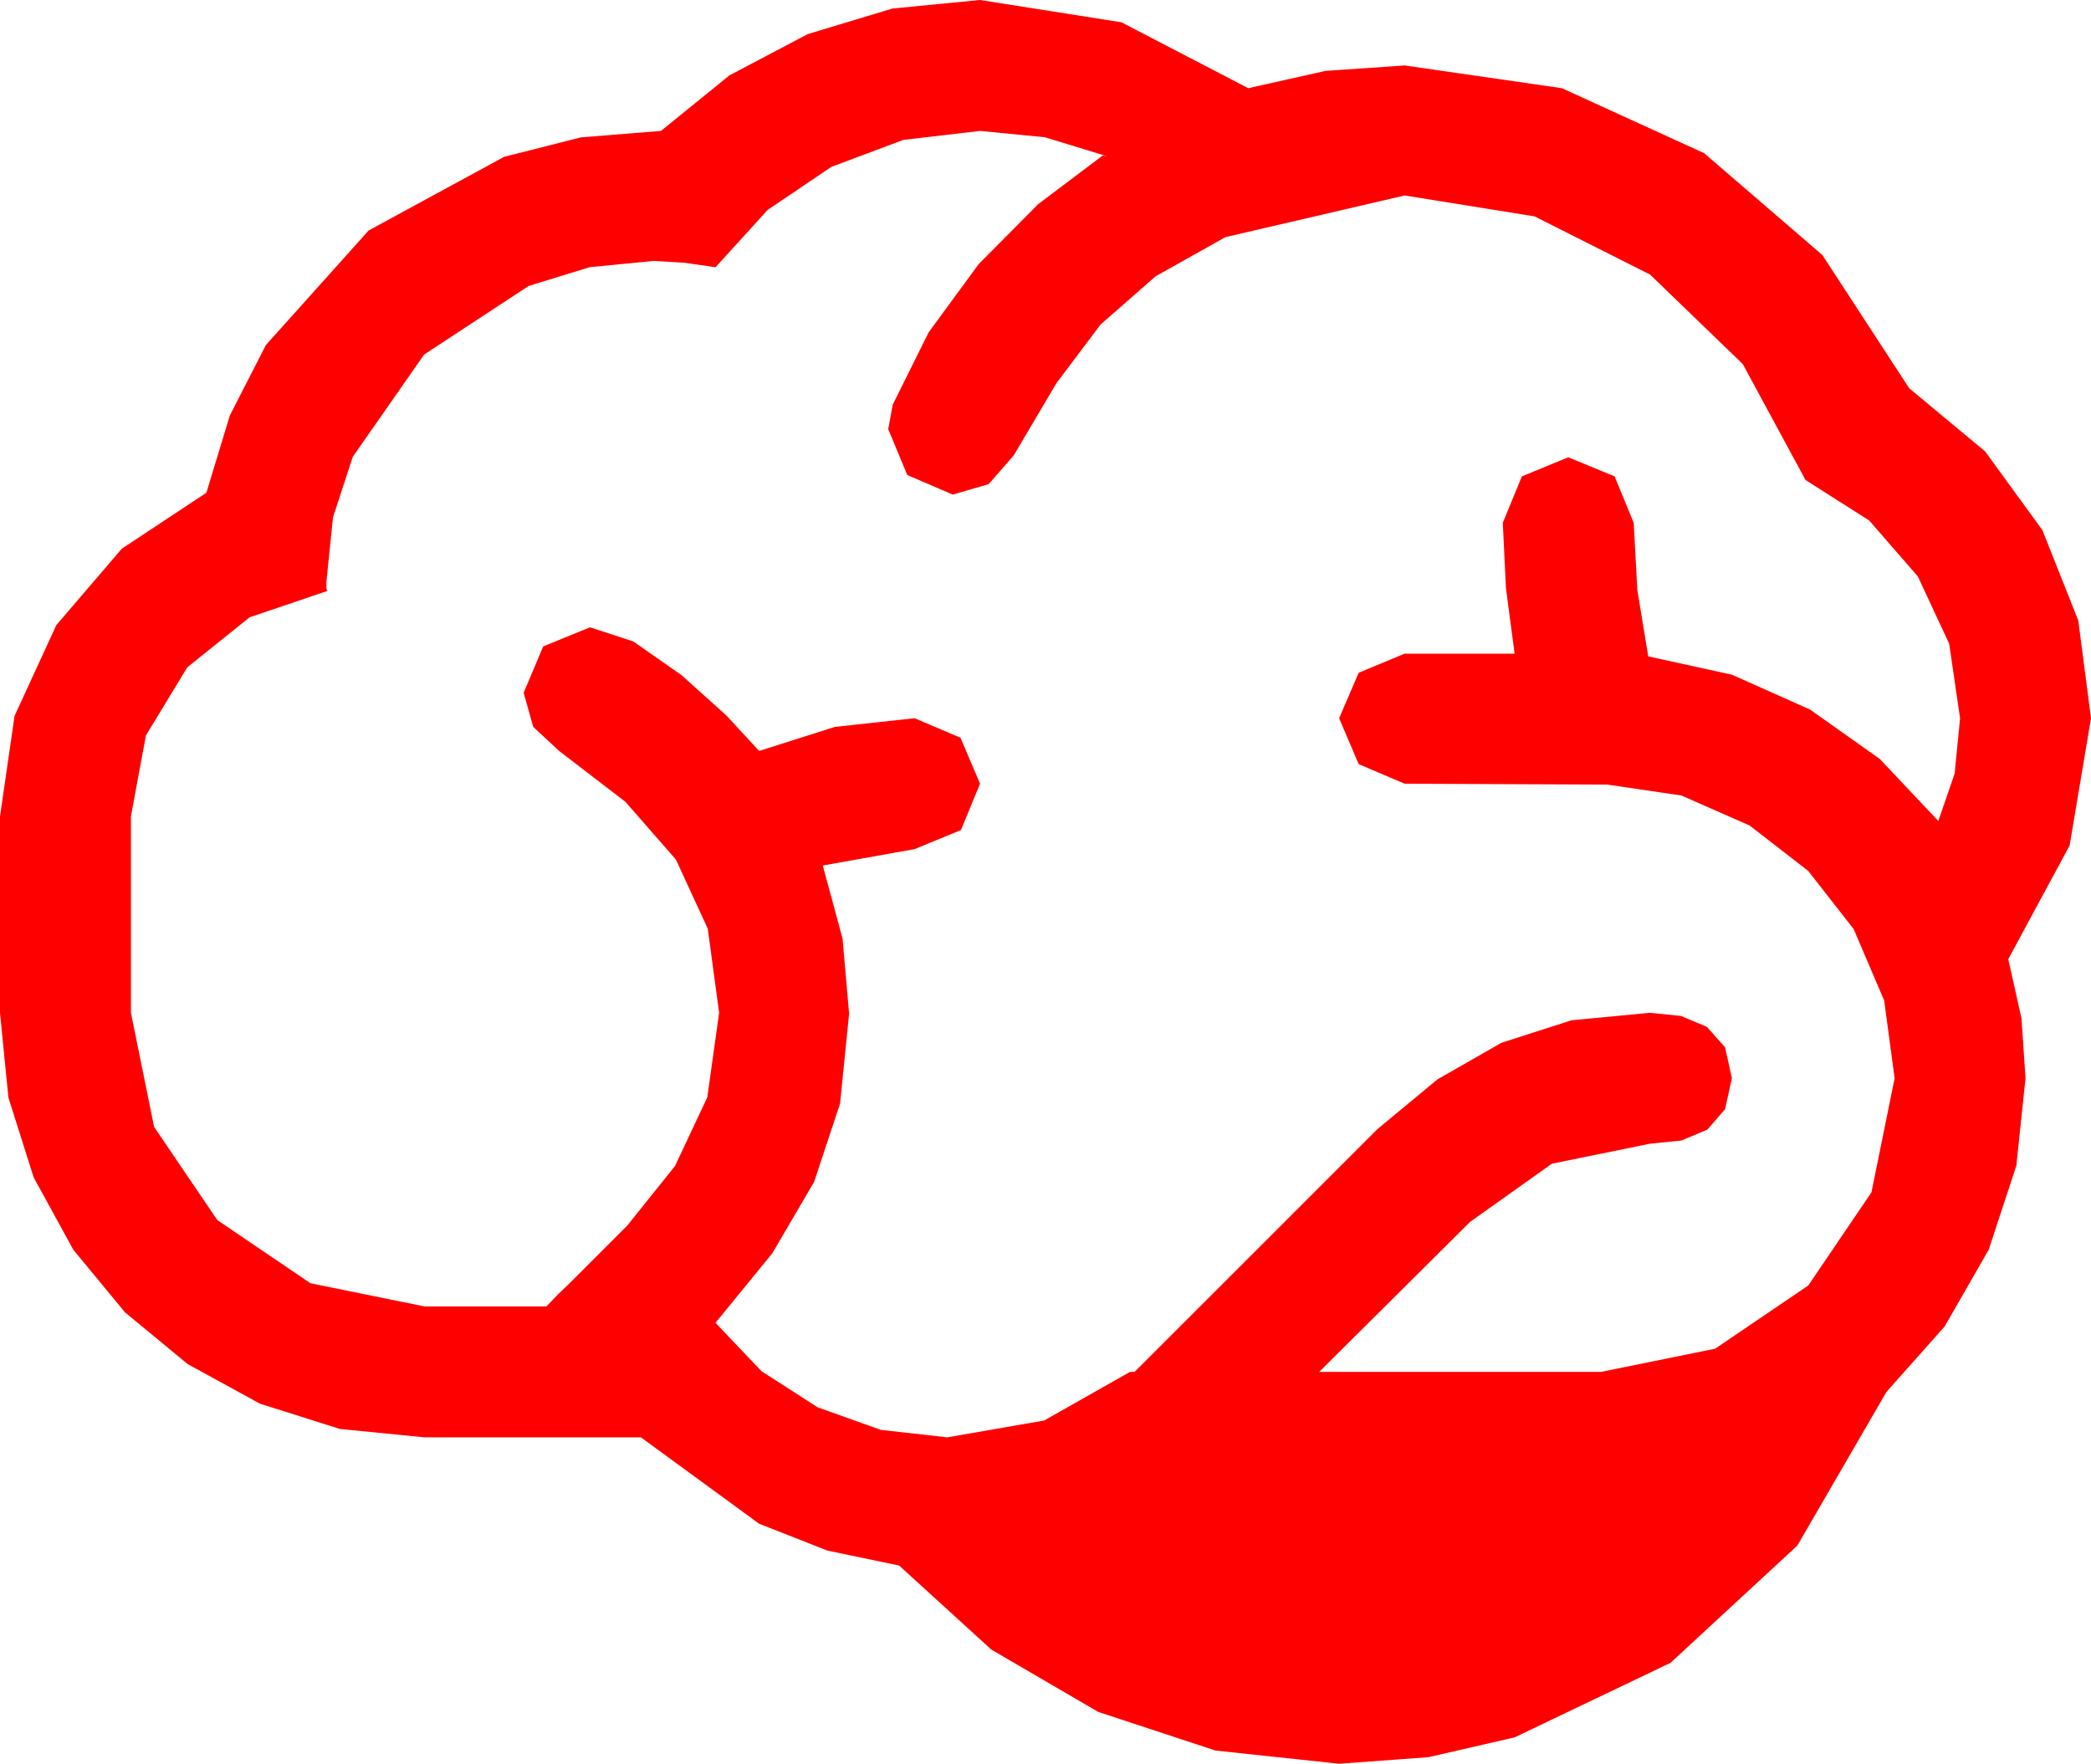 <?xml version="1.0" encoding="utf-8"?>
<!DOCTYPE svg PUBLIC "-//W3C//DTD SVG 1.1//EN" "http://www.w3.org/Graphics/SVG/1.1/DTD/svg11.dtd">
<svg width="67.383" height="56.836" xmlns="http://www.w3.org/2000/svg" xmlns:xlink="http://www.w3.org/1999/xlink" xmlns:xml="http://www.w3.org/XML/1998/namespace" version="1.1">
  <g>
    <g>
      <path style="fill:#FF0000;fill-opacity:1" d="M31.582,4.219L29.11,4.508 26.792,5.376 24.738,6.764 23.057,8.613 22.061,8.467 21.064,8.408 19.003,8.61 17.036,9.214 13.667,11.426 11.367,14.722 10.73,16.674 10.518,18.75 10.518,18.955 10.532,18.999 10.547,19.043 8.042,19.893 6.035,21.504 4.702,23.701 4.219,26.309 4.219,32.637 4.966,36.313 7.002,39.316 10.005,41.353 13.682,42.1 17.607,42.1 17.988,41.704 18.369,41.338 20.215,39.492 21.753,37.573 22.793,35.361 23.174,32.637 22.808,29.927 21.782,27.7 20.156,25.84 18.018,24.199 17.183,23.423 16.875,22.324 17.505,20.83 19.014,20.215 20.405,20.669 21.958,21.753 23.408,23.057 24.463,24.199 26.909,23.423 29.473,23.145 30.952,23.774 31.582,25.254 30.967,26.748 29.473,27.363 26.514,27.891 27.151,30.242 27.363,32.666 27.07,35.566 26.235,38.086 24.888,40.386 23.057,42.627 24.54,44.187 26.353,45.352 28.385,46.077 30.527,46.318 33.647,45.776 36.416,44.209 36.562,44.209 40.474,40.298 44.385,36.387 46.322,34.783 48.384,33.604 50.643,32.878 53.174,32.637 54.17,32.739 55.005,33.091 55.591,33.75 55.811,34.746 55.591,35.742 55.02,36.401 54.185,36.753 53.174,36.855 50.01,37.5 47.373,39.375 42.51,44.209 51.592,44.209 55.269,43.462 58.271,41.426 60.308,38.423 61.055,34.746 60.718,32.241 59.736,29.941 58.271,28.066 56.382,26.602 54.185,25.635 51.797,25.283 48.53,25.269 45.264,25.254 43.784,24.624 43.154,23.145 43.784,21.68 45.264,21.064 48.809,21.064 48.53,18.955 48.428,16.846 49.043,15.352 50.537,14.736 52.031,15.352 52.646,16.846 52.764,19.014 53.115,21.152 55.811,21.742 58.33,22.866 60.579,24.459 62.461,26.455 62.402,26.631 62.988,24.932 63.164,23.145 62.812,20.742 61.802,18.574 60.234,16.772 58.184,15.469 56.162,11.733 53.174,8.848 49.453,6.973 45.264,6.299 39.489,7.642 37.236,8.906 35.464,10.459 34.043,12.349 32.666,14.678 31.86,15.601 30.703,15.938 29.238,15.308 28.623,13.828 28.77,13.037 29.927,10.708 31.538,8.511 33.457,6.577 35.537,5.01 35.684,5.039 33.677,4.424 31.582,4.219z M31.582,0L36.138,0.718 40.225,2.842 42.715,2.285 45.264,2.109 50.332,2.842 54.917,4.937 58.726,8.218 61.523,12.51 63.97,14.546 65.815,17.08 66.973,19.995 67.383,23.145 66.694,27.246 64.717,30.908 65.142,32.812 65.273,34.746 64.977,37.562 64.087,40.269 62.67,42.74 60.791,44.854 57.92,49.805 53.833,53.584 48.809,55.986 46.033,56.624 43.154,56.836 39.17,56.411 35.391,55.166 31.948,53.159 28.975,50.449 26.66,49.966 24.463,49.102 20.654,46.318 13.682,46.318 10.95,46.047 8.379,45.234 6.046,43.956 4.028,42.29 2.362,40.272 1.084,37.939 0.271,35.369 0,32.637 0,26.309 0.469,23.071 1.816,20.142 3.926,17.681 6.65,15.879 7.408,13.385 8.569,11.118 11.88,7.427 16.245,5.054 18.717,4.427 21.299,4.219 23.507,2.428 26.03,1.099 28.759,0.275 31.582,0z" />
    </g>
  </g>
</svg>